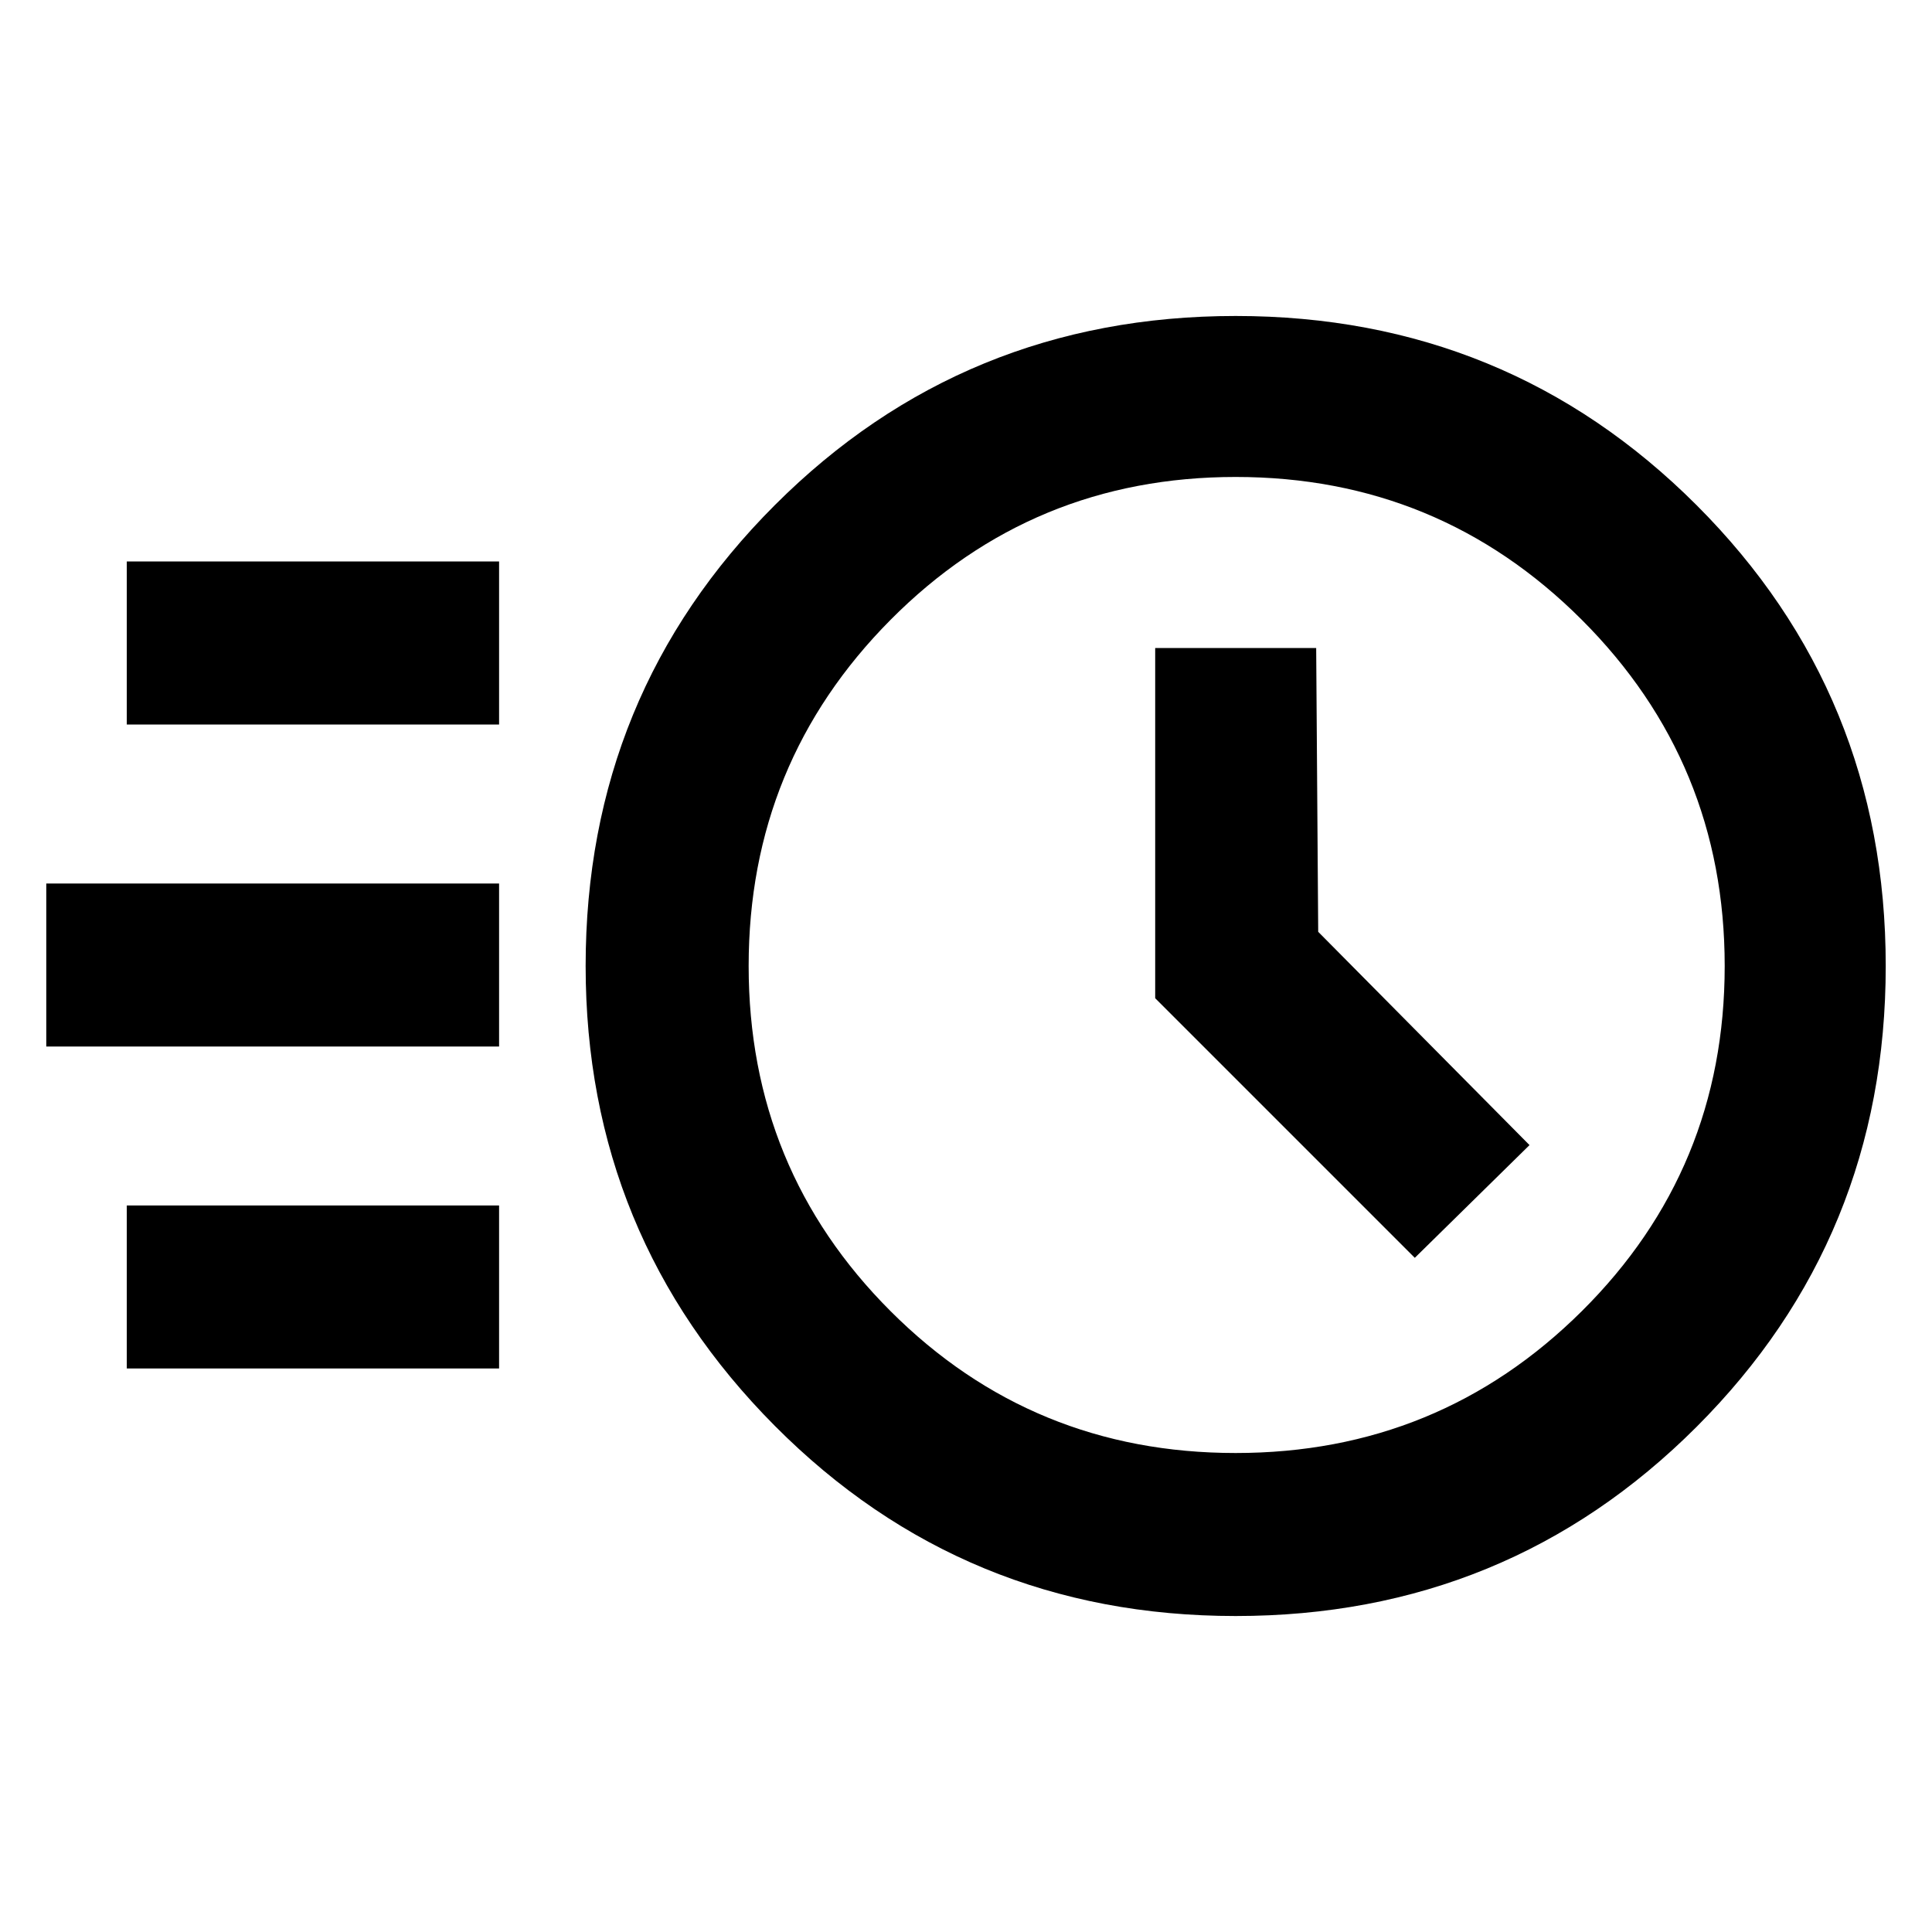 <svg xmlns="http://www.w3.org/2000/svg" height="40" width="40"><path d="M25.583 33.458q-5.625 0-9.541-3.937-3.917-3.938-3.917-9.521 0-5.625 3.917-9.542 3.916-3.916 9.541-3.916t9.542 3.916q3.917 3.917 3.917 9.542t-3.917 9.542q-3.917 3.916-9.542 3.916Zm0-3.375q4.209 0 7.167-2.937 2.958-2.938 2.958-7.146t-2.958-7.167q-2.958-2.958-7.167-2.958-4.208 0-7.145 2.958Q15.5 15.792 15.5 20t2.938 7.146q2.937 2.937 7.145 2.937Zm3.709-4.041 2.375-2.334-4.375-4.416-.042-5.875h-3.333v7.25ZM2.625 15v-3.375h7.708V15ZM.958 21.667v-3.375h9.375v3.375Zm1.667 6.666v-3.375h7.708v3.375ZM25.583 20Z"/></svg>